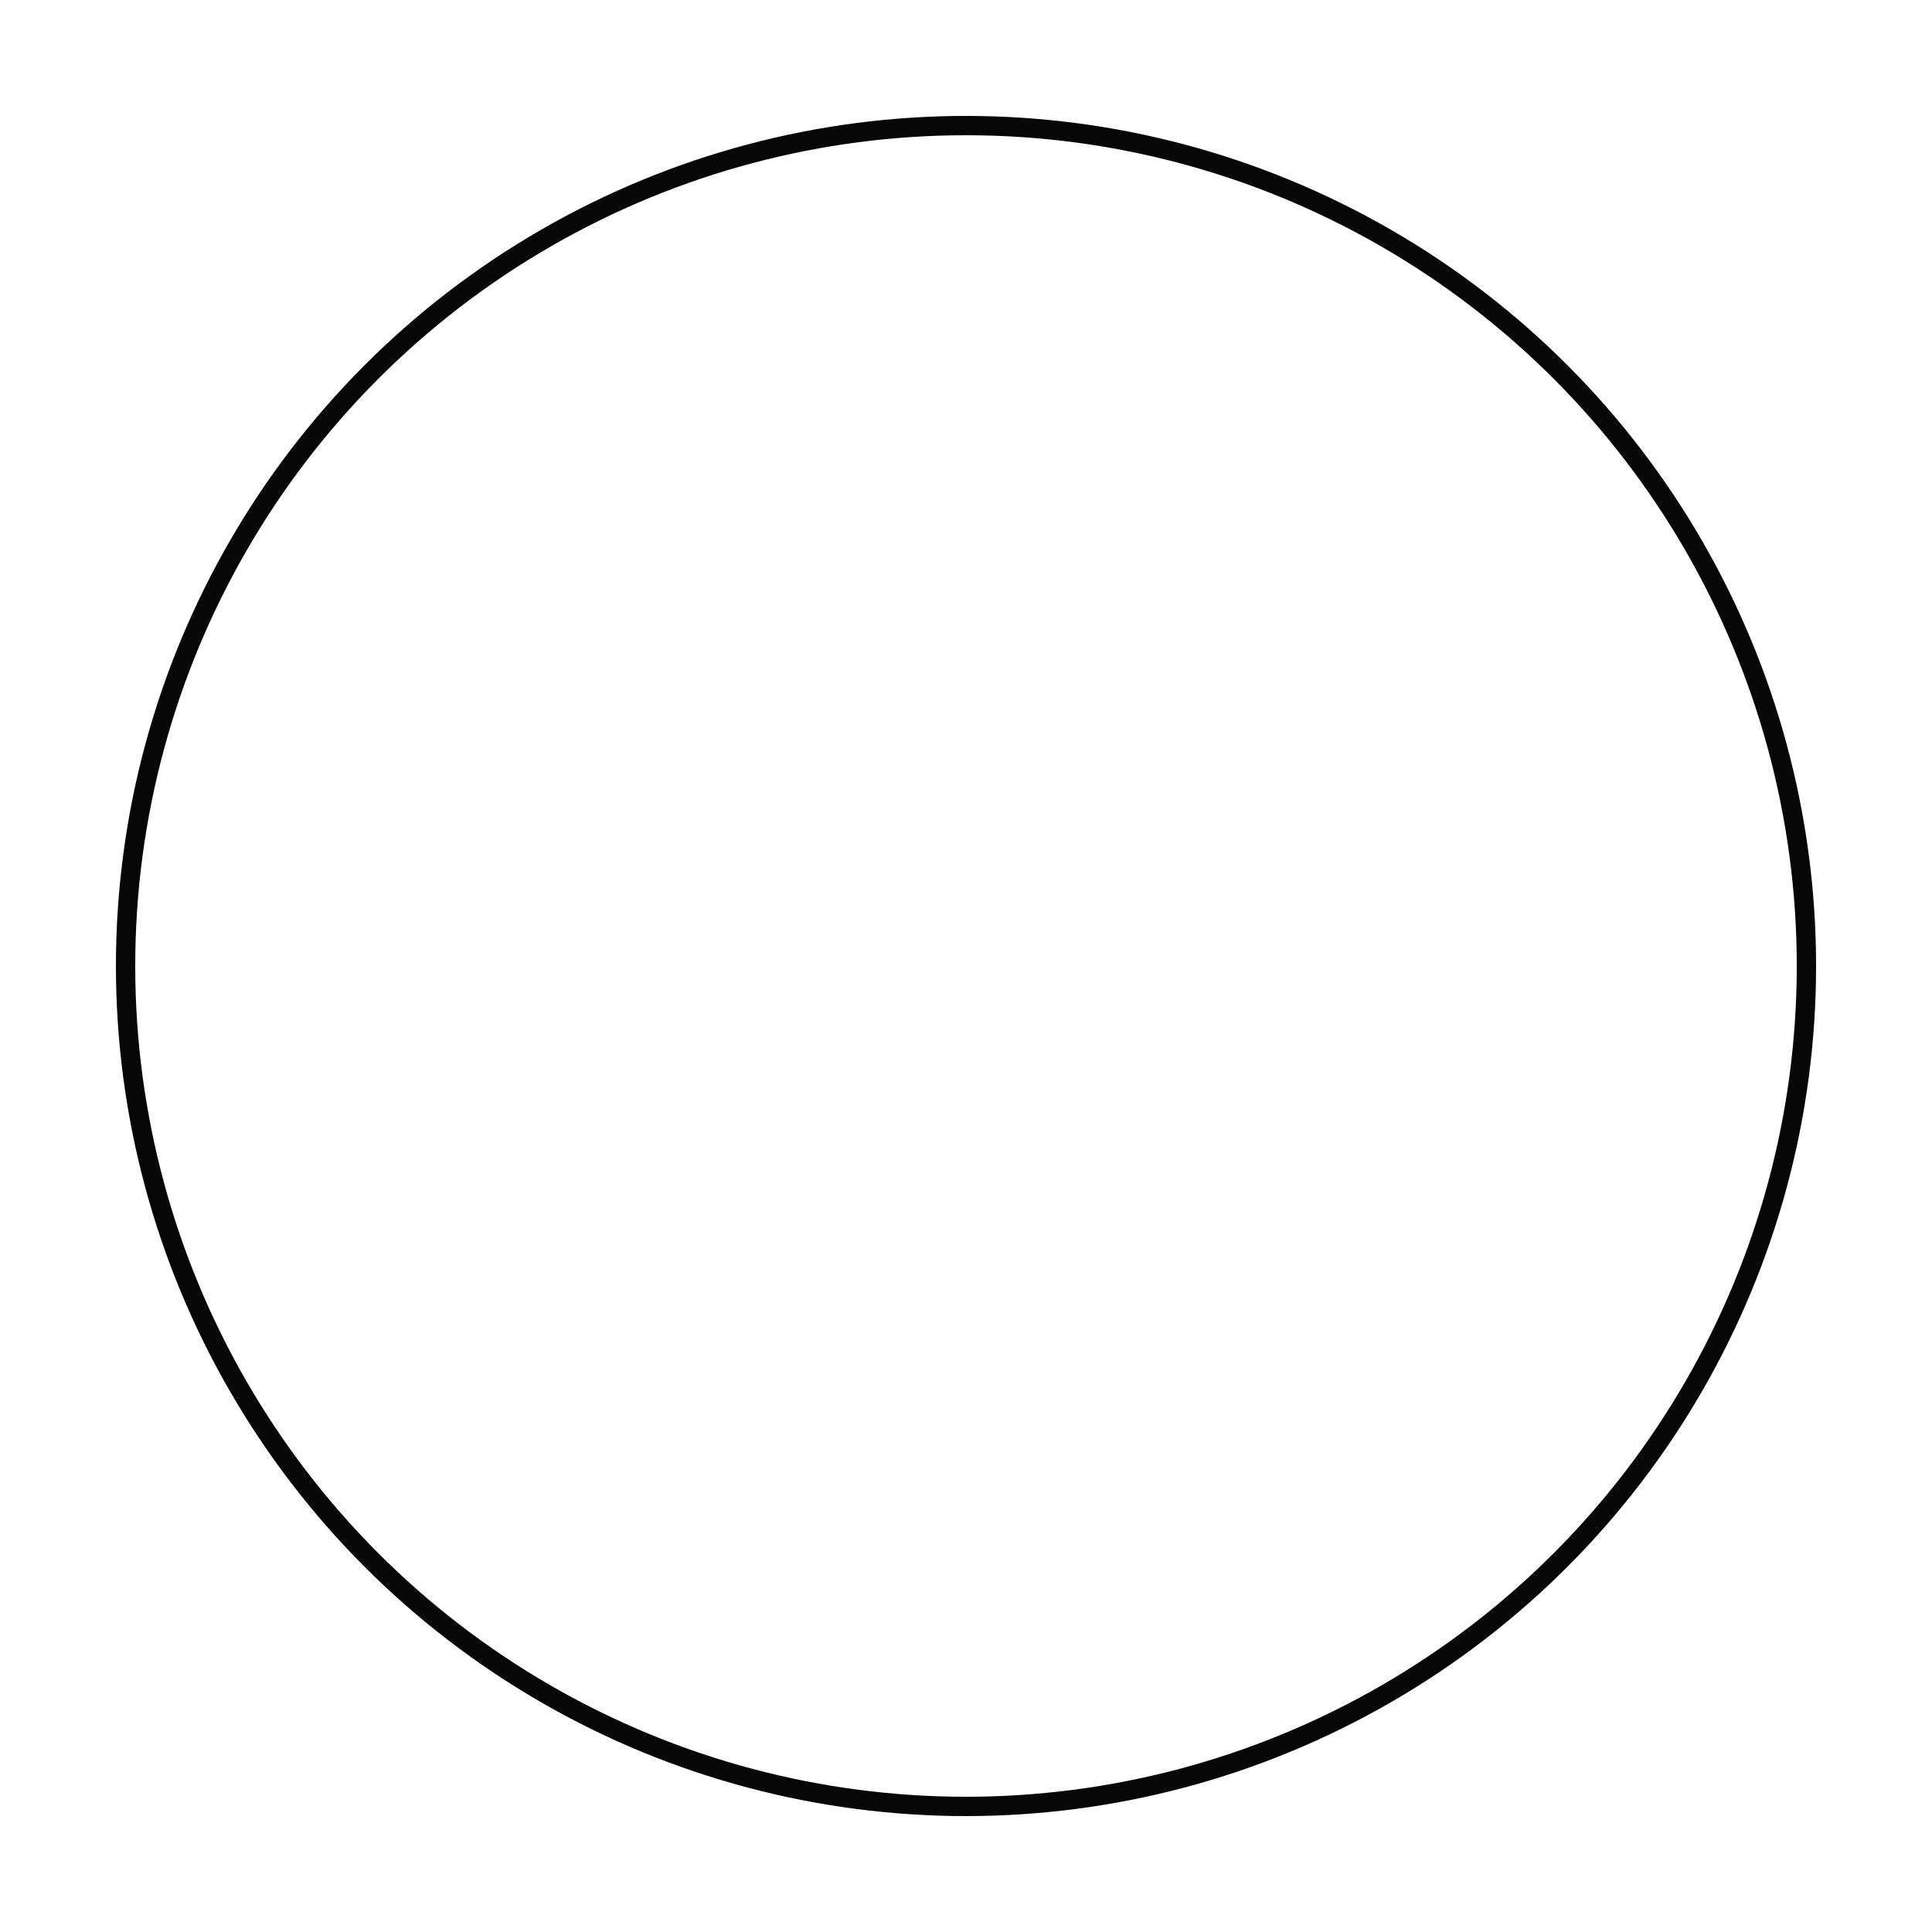 <?xml version="1.0" encoding="utf-8"?>
<!-- Generator: Adobe Illustrator 21.0.2, SVG Export Plug-In . SVG Version: 6.00 Build 0)  -->
<svg version="1.1" xmlns="http://www.w3.org/2000/svg" xmlns:xlink="http://www.w3.org/1999/xlink" x="0px" y="0px"
	 viewBox="0 0 100 100" style="enable-background:new 0 0 100 100;" xml:space="preserve">
<style type="text/css">
	.st0{display:none;}
	.st1{display:inline;}
	.st2{display:inline;fill:none;stroke:#000000;stroke-width:0.5;stroke-linecap:round;stroke-miterlimit:10;}
	.st3{display:inline;fill:none;stroke:#070707;stroke-width:0.25;stroke-miterlimit:10;}
	.st4{fill:none;stroke:#070707;stroke-miterlimit:10;}
</style>
<g id="Layer_1" class="st0">
	<g class="st1">
		<path d="M75,86c-14.1,0-25.5-11.4-25.5-25.5V39.5C49.5,26,38.5,15,25,15c-0.3,0-0.5-0.2-0.5-0.5S24.7,14,25,14
			c14.1,0,25.5,11.4,25.5,25.5v21.1C50.5,74,61.5,85,75,85c0.3,0,0.5,0.2,0.5,0.5S75.3,86,75,86z"/>
	</g>
	<g class="st1">
		<path d="M78.6,83.2c-14,1.5-26.6-8.7-28-22.7l-2.2-21C47,26.1,34.9,16.4,21.5,17.8c-0.3,0-0.5-0.2-0.5-0.4c0-0.3,0.2-0.5,0.4-0.5
			c14-1.5,26.6,8.7,28,22.7l2.2,21C53,73.9,65.1,83.6,78.5,82.2c0.3,0,0.5,0.2,0.5,0.4C79.1,82.9,78.9,83.2,78.6,83.2z"/>
	</g>
	<g class="st1">
		<path d="M81.9,80C68.2,83,54.6,74.2,51.7,60.4l-4.4-20.6c-2.8-13.2-15.8-21.7-29.1-18.9c-0.3,0.1-0.5-0.1-0.6-0.4
			c-0.1-0.3,0.1-0.5,0.4-0.6c13.8-2.9,27.3,5.9,30.2,19.6l4.4,20.6c2.8,13.2,15.8,21.7,29.1,18.9c0.3-0.1,0.5,0.1,0.6,0.4
			C82.4,79.7,82.2,80,81.9,80z"/>
	</g>
	<g class="st1">
		<path d="M84.9,76.5c-13.4,4.3-27.8-3-32.1-16.4l-6.5-20c-4.2-12.8-18-19.9-30.9-15.7c-0.3,0.1-0.5-0.1-0.6-0.3s0.1-0.5,0.3-0.6
			c13.4-4.3,27.8,3,32.1,16.4l6.5,20c4.2,12.8,18,19.9,30.9,15.7c0.3-0.1,0.5,0.1,0.6,0.3C85.3,76.2,85.2,76.5,84.9,76.5z"/>
	</g>
	<g class="st1">
		<path d="M87.5,72.8c-12.8,5.7-27.9-0.1-33.7-12.9l-8.6-19.2c-5.5-12.3-20-17.9-32.3-12.4c-0.3,0.1-0.5,0-0.7-0.3s0-0.5,0.3-0.7
			c12.8-5.7,27.9,0.1,33.7,12.9l8.6,19.2c5.5,12.3,20,17.9,32.3,12.4c0.3-0.1,0.5,0,0.7,0.3C87.9,72.3,87.7,72.6,87.5,72.8z"/>
	</g>
	<g class="st1">
		<path d="M89.7,68.7c-12.2,7-27.8,2.8-34.8-9.3L44.3,41.1c-6.8-11.7-21.8-15.7-33.5-9c-0.2,0.1-0.5,0.1-0.7-0.2
			c-0.1-0.2-0.1-0.5,0.2-0.7c12.2-7,27.8-2.8,34.8,9.3l10.5,18.2c6.8,11.7,21.8,15.7,33.5,9c0.2-0.1,0.5-0.1,0.7,0.2
			C90,68.3,89.9,68.6,89.7,68.7z"/>
	</g>
	<g class="st1">
		<path d="M91.4,64.5c-11.4,8.3-27.4,5.7-35.6-5.6l-12.4-17c-7.9-10.9-23.3-13.4-34.2-5.4c-0.2,0.2-0.5,0.1-0.7-0.1
			c-0.2-0.2-0.1-0.5,0.1-0.7c11.4-8.3,27.4-5.7,35.6,5.6l12.4,17c7.9,10.9,23.3,13.4,34.2,5.4c0.2-0.2,0.5-0.1,0.7,0.1
			S91.6,64.3,91.4,64.5z"/>
	</g>
	<g class="st1">
		<path d="M92.7,60.1c-10.4,9.4-26.6,8.6-36-1.9L42.6,42.5c-9-10-24.6-10.9-34.6-1.8c-0.2,0.2-0.5,0.2-0.7,0c-0.2-0.2-0.2-0.5,0-0.7
			c10.4-9.4,26.6-8.6,36,1.9l14.1,15.7c9,10,24.6,10.9,34.6,1.8c0.2-0.2,0.5-0.2,0.7,0C92.9,59.6,92.9,59.9,92.7,60.1z"/>
	</g>
	<g class="st1">
		<path d="M93.5,55.5c-9.4,10.4-25.6,11.3-36,1.9L41.8,43.3c-10-9-25.6-8.2-34.6,1.8c-0.2,0.2-0.5,0.2-0.7,0s-0.2-0.5,0-0.7
			c9.4-10.4,25.6-11.3,36-1.9l15.7,14.1c10,9,25.6,8.2,34.6-1.8c0.2-0.2,0.5-0.2,0.7,0C93.7,55,93.7,55.3,93.5,55.5z"/>
	</g>
	<g class="st1">
		<path d="M93.8,51c-8.3,11.4-24.2,13.9-35.6,5.6l-17-12.4C30.3,36.3,14.9,38.7,7,49.6c-0.2,0.2-0.5,0.3-0.7,0.1S6,49.3,6.2,49
			c8.3-11.4,24.2-13.9,35.6-5.6l17,12.4c10.9,7.9,26.3,5.5,34.2-5.4c0.2-0.2,0.5-0.3,0.7-0.1S94,50.7,93.8,51z"/>
	</g>
	<g class="st1">
		<path d="M93.7,46.4c-7,12.2-22.7,16.4-34.8,9.3L40.6,45.2c-11.7-6.8-26.7-2.7-33.5,9c-0.1,0.2-0.4,0.3-0.7,0.2
			c-0.2-0.1-0.3-0.4-0.2-0.7c7-12.2,22.7-16.4,34.8-9.3l18.2,10.5c11.7,6.8,26.7,2.7,33.5-9c0.1-0.2,0.4-0.3,0.7-0.2
			S93.8,46.1,93.7,46.4z"/>
	</g>
	<g class="st1">
		<path d="M93.1,41.8c-5.7,12.8-20.8,18.6-33.7,12.9l-19.2-8.6c-12.3-5.5-26.9,0.1-32.3,12.4c-0.1,0.3-0.4,0.4-0.7,0.3
			c-0.3-0.1-0.4-0.4-0.3-0.7c5.7-12.8,20.8-18.6,33.7-12.9l19.2,8.6c12.3,5.5,26.9-0.1,32.3-12.4c0.1-0.3,0.4-0.4,0.7-0.3
			S93.2,41.6,93.1,41.8z"/>
	</g>
	<g class="st1">
		<path d="M92,37.4c-4.3,13.4-18.8,20.7-32.1,16.4l-20-6.5C27,43,13.1,50.1,9,62.9c-0.1,0.3-0.4,0.4-0.6,0.3
			c-0.3-0.1-0.4-0.4-0.3-0.6c4.3-13.4,18.8-20.7,32.1-16.4l20,6.5C73,57,86.9,49.9,91,37c0.1-0.3,0.4-0.4,0.6-0.3
			C91.9,36.8,92.1,37.1,92,37.4z"/>
	</g>
	<g class="st1">
		<path d="M90.4,33C87.5,46.8,74,55.6,60.2,52.7l-20.6-4.4C26.4,45.5,13.3,54,10.5,67.2c-0.1,0.3-0.3,0.4-0.6,0.4
			c-0.3-0.1-0.4-0.3-0.4-0.6C12.5,53.2,26,44.4,39.8,47.3l20.6,4.4c13.2,2.8,26.2-5.7,29.1-18.9c0.1-0.3,0.3-0.4,0.6-0.4
			C90.3,32.5,90.5,32.8,90.4,33z"/>
	</g>
	<g class="st1">
		<path d="M88.5,28.9c-1.5,14-14,24.2-28,22.7l-21-2.2C26,48,14,57.8,12.5,71.2c0,0.3-0.3,0.5-0.5,0.4c-0.3,0-0.5-0.3-0.4-0.5
			c1.5-14,14-24.2,28-22.7l21,2.2C74,52,86,42.2,87.5,28.8c0-0.3,0.3-0.5,0.5-0.4C88.3,28.4,88.5,28.6,88.5,28.9z"/>
	</g>
	<g class="st1">
		<path d="M86,25c0,14.1-11.4,25.5-25.5,25.5H39.5C26,50.5,15,61.5,15,75c0,0.3-0.2,0.5-0.5,0.5S14,75.3,14,75
			c0-14.1,11.4-25.5,25.5-25.5h21.1C74,49.5,85,38.5,85,25c0-0.3,0.2-0.5,0.5-0.5S86,24.7,86,25z"/>
	</g>
	<g class="st1">
		<path d="M83.2,21.4c1.5,14-8.7,26.6-22.7,28l-21,2.2C26.1,53,16.4,65.1,17.8,78.5c0,0.3-0.2,0.5-0.4,0.5c-0.3,0-0.5-0.2-0.5-0.4
			c-1.5-14,8.7-26.6,22.7-28l21-2.2C73.9,47,83.6,34.9,82.2,21.5c0-0.3,0.2-0.5,0.4-0.5C82.9,20.9,83.2,21.1,83.2,21.4z"/>
	</g>
	<g class="st1">
		<path d="M80,18.1c2.9,13.8-5.9,27.3-19.6,30.2l-20.6,4.4c-13.2,2.8-21.7,15.8-18.9,29.1c0.1,0.3-0.1,0.5-0.4,0.6
			c-0.3,0.1-0.5-0.1-0.6-0.4C17,68.2,25.8,54.6,39.6,51.7l20.6-4.4c13.2-2.8,21.7-15.8,18.9-29.1c-0.1-0.3,0.1-0.5,0.4-0.6
			C79.7,17.6,80,17.8,80,18.1z"/>
	</g>
	<g class="st1">
		<path d="M76.5,15.1c4.3,13.4-3,27.8-16.4,32.1l-20,6.5c-12.8,4.2-19.9,18-15.7,30.9c0.1,0.3-0.1,0.5-0.3,0.6
			c-0.3,0.1-0.5-0.1-0.6-0.3c-4.3-13.4,3-27.8,16.4-32.1l20-6.5c12.8-4.2,19.9-18,15.7-30.9c-0.1-0.3,0.1-0.5,0.3-0.6
			S76.5,14.8,76.5,15.1z"/>
	</g>
	<g class="st1">
		<path d="M72.8,12.5c5.7,12.8-0.1,27.9-12.9,33.7l-19.2,8.6c-12.3,5.5-17.9,20-12.4,32.3c0.1,0.3,0,0.5-0.3,0.7
			c-0.3,0.1-0.5,0-0.7-0.3c-5.7-12.8,0.1-27.9,12.9-33.7l19.2-8.6c12.3-5.5,17.9-20,12.4-32.3c-0.1-0.3,0-0.5,0.3-0.7
			S72.6,12.3,72.8,12.5z"/>
	</g>
	<g class="st1">
		<path d="M68.7,10.3c7,12.2,2.8,27.8-9.3,34.8L41.1,55.7c-11.7,6.8-15.7,21.8-9,33.5c0.1,0.2,0.1,0.5-0.2,0.7
			c-0.2,0.1-0.5,0.1-0.7-0.2c-7-12.2-2.8-27.8,9.3-34.8l18.2-10.5c11.7-6.8,15.7-21.8,9-33.5c-0.1-0.2-0.1-0.5,0.2-0.7
			S68.6,10.1,68.7,10.3z"/>
	</g>
	<g class="st1">
		<path d="M64.5,8.6c8.3,11.4,5.7,27.4-5.6,35.6l-17,12.4c-10.9,7.9-13.4,23.3-5.4,34.2c0.2,0.2,0.1,0.5-0.1,0.7
			c-0.2,0.2-0.5,0.1-0.7-0.1c-8.3-11.4-5.7-27.4,5.6-35.6l17-12.4c10.9-7.9,13.4-23.3,5.4-34.2c-0.2-0.2-0.1-0.5,0.1-0.7
			C64,8.3,64.3,8.4,64.5,8.6z"/>
	</g>
	<g class="st1">
		<path d="M60.1,7.3c9.4,10.4,8.6,26.6-1.9,36L42.5,57.4c-10,9-10.9,24.6-1.8,34.6c0.2,0.2,0.2,0.5,0,0.7c-0.2,0.2-0.5,0.2-0.7,0
			c-9.4-10.4-8.6-26.6,1.9-36l15.7-14.1c10-9,10.9-24.6,1.8-34.6c-0.2-0.2-0.2-0.5,0-0.7C59.6,7.1,59.9,7.1,60.1,7.3z"/>
	</g>
	<g class="st1">
		<path d="M55.5,6.5c10.4,9.4,11.3,25.6,1.9,36L43.3,58.2c-9,10-8.2,25.6,1.8,34.6c0.2,0.2,0.2,0.5,0,0.7c-0.2,0.2-0.5,0.2-0.7,0
			c-10.4-9.4-11.3-25.6-1.9-36l14.1-15.7c9-10,8.2-25.6-1.8-34.6c-0.2-0.2-0.2-0.5,0-0.7S55.3,6.3,55.5,6.5z"/>
	</g>
	<g class="st1">
		<path d="M51,6.2c11.4,8.3,13.9,24.2,5.6,35.6l-12.4,17c-7.9,10.9-5.5,26.3,5.4,34.2c0.2,0.2,0.3,0.5,0.1,0.7
			C49.6,94,49.3,94,49,93.8c-11.4-8.3-13.9-24.2-5.6-35.6l12.4-17c7.9-10.9,5.5-26.3-5.4-34.2c-0.2-0.2-0.3-0.5-0.1-0.7
			C50.4,6,50.7,6,51,6.2z"/>
	</g>
	<g class="st1">
		<path d="M46.4,6.3c12.2,7,16.4,22.7,9.3,34.8L45.2,59.4c-6.8,11.7-2.7,26.7,9,33.5c0.2,0.1,0.3,0.4,0.2,0.7
			c-0.1,0.2-0.4,0.3-0.7,0.2c-12.2-7-16.4-22.7-9.3-34.8l10.5-18.2c6.8-11.7,2.7-26.7-9-33.5c-0.2-0.1-0.3-0.4-0.2-0.7
			C45.8,6.2,46.1,6.2,46.4,6.3z"/>
	</g>
	<g class="st1">
		<path d="M41.8,6.9c12.8,5.7,18.6,20.8,12.9,33.7l-8.6,19.2c-5.5,12.3,0.1,26.9,12.4,32.3c0.3,0.1,0.4,0.4,0.3,0.7
			c-0.1,0.3-0.4,0.4-0.7,0.3c-12.8-5.7-18.6-20.8-12.9-33.7l8.6-19.2c5.5-12.3-0.1-26.9-12.4-32.3c-0.3-0.1-0.4-0.4-0.3-0.7
			C41.3,6.9,41.6,6.8,41.8,6.9z"/>
	</g>
	<g class="st1">
		<path d="M37.4,8c13.4,4.3,20.7,18.8,16.4,32.1l-6.5,20C43,73,50.1,86.9,63,91c0.3,0.1,0.4,0.4,0.3,0.6s-0.4,0.4-0.6,0.3
			c-13.4-4.3-20.7-18.8-16.4-32.1l6.5-20C57,27,49.9,13.1,37,9c-0.3-0.1-0.4-0.4-0.3-0.6C36.8,8.1,37.1,7.9,37.4,8z"/>
	</g>
	<g class="st1">
		<path d="M33,9.6C46.8,12.5,55.6,26,52.7,39.8l-4.4,20.6C45.5,73.6,54,86.7,67.2,89.5c0.3,0.1,0.4,0.3,0.4,0.6
			c-0.1,0.3-0.3,0.4-0.6,0.4C53.2,87.5,44.4,74,47.3,60.2l4.4-20.6c2.8-13.2-5.7-26.2-18.9-29.1c-0.3-0.1-0.4-0.3-0.4-0.6
			C32.5,9.7,32.8,9.5,33,9.6z"/>
	</g>
	<g class="st1">
		<path d="M28.9,11.5c14,1.5,24.2,14,22.7,28l-2.2,21C48,74,57.8,86,71.2,87.5c0.3,0,0.5,0.3,0.4,0.5c0,0.3-0.3,0.5-0.5,0.4
			c-14-1.5-24.2-14-22.7-28l2.2-21C52,26,42.2,14,28.8,12.5c-0.3,0-0.5-0.3-0.4-0.5C28.4,11.7,28.6,11.5,28.9,11.5z"/>
	</g>
</g>
<g id="Layer_2" class="st0">
	<path class="st2" d="M84,22.7C84,37.8,71.8,50,56.7,50H43.3C28.2,50,16,62.2,16,77.3"/>
	<path class="st2" d="M82.5,20.9C83.3,36,71.8,48.9,56.7,49.6l-13.4,0.7C28.2,51.1,16.7,64,17.5,79.1"/>
	<path class="st2" d="M81,19.3c1.6,15-9.3,28.4-24.3,30l-13.3,1.4c-15,1.6-25.9,15-24.3,30"/>
	<path class="st2" d="M79.3,17.7c2.4,14.9-7.8,28.9-22.7,31.3L43.4,51c-14.9,2.4-25.1,16.4-22.7,31.3"/>
	<path class="st2" d="M77.6,16.2c3.1,14.8-6.3,29.3-21,32.4l-13.1,2.8c-14.8,3.1-24.2,17.6-21,32.4"/>
	<path class="st2" d="M75.8,14.8c3.9,14.6-4.7,29.6-19.3,33.5l-12.9,3.5C29,55.6,20.3,70.6,24.2,85.2"/>
	<path class="st2" d="M73.9,13.5c4.7,14.3-3.2,29.8-17.5,34.4l-12.7,4.1c-14.3,4.7-22.2,20.1-17.5,34.4"/>
	<path class="st2" d="M72,12.3c5.4,14.1-1.6,29.9-15.7,35.3l-12.5,4.8C29.7,57.8,22.6,73.6,28,87.7"/>
	<path class="st2" d="M70,11.2c6.1,13.8-0.1,29.9-13.8,36.1l-12.2,5.4C30.1,58.9,23.9,75,30,88.8"/>
	<path class="st2" d="M67.9,10.2C74.8,23.7,69.4,40.1,56,47L44,53c-13.4,6.8-18.8,23.3-11.9,36.7"/>
	<path class="st2" d="M65.8,9.3c7.5,13.1,3.1,29.8-10,37.3l-11.6,6.7c-13.1,7.5-17.5,24.3-10,37.3"/>
	<path class="st2" d="M63.6,8.6c8.2,12.7,4.6,29.6-8,37.8l-11.2,7.3c-12.7,8.2-16.3,25.1-8,37.8"/>
	<path class="st2" d="M61.5,7.9c8.9,12.2,6.2,29.3-6,38.2l-10.8,7.9c-12.2,8.9-14.9,26-6,38.2"/>
	<path class="st2" d="M59.2,7.4c9.5,11.7,7.7,28.9-4,38.4l-10.4,8.4c-11.7,9.5-13.5,26.7-4,38.4"/>
	<path class="st2" d="M57,6.9c10.1,11.2,9.2,28.5-2,38.6l-9.9,9c-11.2,10.1-12.1,27.4-2,38.6"/>
	<path class="st2" d="M54.7,6.6c10.7,10.7,10.7,28,0,38.6l-9.5,9.5c-10.7,10.7-10.7,28,0,38.6"/>
	<path class="st2" d="M52.5,6.4c11.2,10.1,12.1,27.4,2,38.6l-9,9.9c-10.1,11.2-9.2,28.5,2,38.6"/>
	<path class="st2" d="M50.2,6.4c11.7,9.5,13.5,26.7,4,38.4l-8.4,10.4c-9.5,11.7-7.7,28.9,4,38.4"/>
	<path class="st2" d="M47.9,6.4c12.2,8.9,14.9,26,6,38.2l-7.9,10.8c-8.9,12.2-6.2,29.3,6,38.2"/>
	<path class="st2" d="M45.6,6.6c12.7,8.2,16.3,25.1,8,37.8l-7.3,11.2c-8.2,12.7-4.6,29.6,8,37.8"/>
	<path class="st2" d="M43.3,6.9c13.1,7.5,17.5,24.3,10,37.3l-6.7,11.6c-7.5,13.1-3.1,29.8,10,37.3"/>
	<path class="st2" d="M41.1,7.3C54.5,14.1,59.9,30.6,53,44L47,56c-6.8,13.4-1.5,29.9,11.9,36.7"/>
	<path class="st2" d="M38.9,7.8c13.8,6.1,20,22.3,13.8,36.1l-5.4,12.2C41.1,69.9,47.3,86,61.1,92.2"/>
	<path class="st2" d="M36.7,8.5c14.1,5.4,21.1,21.2,15.7,35.3l-4.8,12.5c-5.4,14.1,1.6,29.9,15.7,35.3"/>
	<path class="st2" d="M34.5,9.2c14.3,4.7,22.2,20.1,17.5,34.4l-4.1,12.7c-4.7,14.3,3.2,29.8,17.5,34.4"/>
	<path class="st2" d="M32.4,10.1C47,14,55.6,29,51.7,43.5l-3.5,12.9C44.4,71,53,86,67.6,89.9"/>
	<path class="st2" d="M30.3,11.1c14.8,3.1,24.2,17.6,21,32.4l-2.8,13.1c-3.1,14.8,6.3,29.3,21,32.4"/>
	<path class="st2" d="M28.3,12.1C43.2,14.5,53.4,28.5,51,43.4L49,56.6c-2.4,14.9,7.8,28.9,22.7,31.3"/>
	<path class="st2" d="M26.4,13.3c15,1.6,25.9,15,24.3,30l-1.4,13.3c-1.6,15,9.3,28.4,24.3,30"/>
	<path class="st2" d="M24.5,14.6c15.1,0.8,26.6,13.6,25.9,28.7l-0.7,13.4c-0.8,15.1,10.8,27.9,25.9,28.7"/>
	<path class="st2" d="M22.7,16C37.8,16,50,28.2,50,43.3v13.4C50,71.8,62.2,84,77.3,84"/>
	<path class="st2" d="M20.9,17.5C36,16.7,48.9,28.2,49.6,43.3l0.7,13.4C51.1,71.8,64,83.3,79.1,82.5"/>
	<path class="st2" d="M19.3,19c15-1.6,28.4,9.3,30,24.3l1.4,13.3c1.6,15,15,25.9,30,24.3"/>
	<path class="st2" d="M17.7,20.7c14.9-2.4,28.9,7.8,31.3,22.7L51,56.6c2.4,14.9,16.4,25.1,31.3,22.7"/>
	<path class="st2" d="M16.2,22.4c14.8-3.1,29.3,6.3,32.4,21l2.8,13.1c3.1,14.8,17.6,24.2,32.4,21"/>
	<path class="st2" d="M14.8,24.2c14.6-3.9,29.6,4.7,33.5,19.3l3.5,12.9C55.6,71,70.6,79.7,85.2,75.8"/>
	<path class="st2" d="M13.5,26.1c14.3-4.7,29.8,3.2,34.4,17.5l4.1,12.7c4.7,14.3,20.1,22.2,34.4,17.5"/>
	<path class="st2" d="M12.3,28c14.1-5.4,29.9,1.6,35.3,15.7l4.8,12.5C57.8,70.3,73.6,77.4,87.7,72"/>
	<path class="st2" d="M11.2,30c13.8-6.1,29.9,0.1,36.1,13.8l5.4,12.2C58.9,69.9,75,76.1,88.8,70"/>
	<path class="st2" d="M10.2,32.1C23.7,25.2,40.1,30.6,47,44L53,56c6.8,13.4,23.3,18.8,36.7,11.9"/>
	<path class="st2" d="M9.3,34.2c13.1-7.5,29.8-3.1,37.3,10l6.7,11.6c7.5,13.1,24.3,17.5,37.3,10"/>
	<path class="st2" d="M8.6,36.4c12.7-8.2,29.6-4.6,37.8,8l7.3,11.2c8.2,12.7,25.1,16.3,37.8,8"/>
	<path class="st2" d="M7.9,38.5c12.2-8.9,29.3-6.2,38.2,6l7.9,10.8c8.9,12.2,26,14.9,38.2,6"/>
	<path class="st2" d="M7.4,40.8c11.7-9.5,28.9-7.7,38.4,4l8.4,10.4c9.5,11.7,26.7,13.5,38.4,4"/>
	<path class="st2" d="M6.9,43c11.2-10.1,28.5-9.2,38.6,2l9,9.9c10.1,11.2,27.4,12.1,38.6,2"/>
	<path class="st2" d="M6.6,45.3c10.7-10.7,28-10.7,38.6,0l9.5,9.5c10.7,10.7,28,10.7,38.6,0"/>
	<path class="st2" d="M6.4,47.5c10.1-11.2,27.4-12.1,38.6-2l9.9,9c11.2,10.1,28.5,9.2,38.6-2"/>
	<path class="st2" d="M6.4,49.8c9.5-11.7,26.7-13.5,38.4-4l10.4,8.4c11.7,9.5,28.9,7.7,38.4-4"/>
	<path class="st2" d="M6.4,52.1c8.9-12.2,26-14.9,38.2-6l10.8,7.9c12.2,8.9,29.3,6.2,38.2-6"/>
	<path class="st2" d="M6.6,54.4c8.2-12.7,25.1-16.3,37.8-8l11.2,7.3c12.7,8.2,29.6,4.6,37.8-8"/>
	<path class="st2" d="M6.9,56.7c7.5-13.1,24.3-17.5,37.3-10l11.6,6.7c13.1,7.5,29.8,3.1,37.3-10"/>
	<path class="st2" d="M7.3,58.9C14.1,45.5,30.6,40.1,44,47L56,53c13.4,6.8,29.9,1.5,36.7-11.9"/>
	<path class="st2" d="M7.8,61.1c6.1-13.8,22.3-20,36.1-13.8l12.2,5.4c13.8,6.1,29.9-0.1,36.1-13.8"/>
	<path class="st2" d="M8.5,63.3c5.4-14.1,21.2-21.1,35.3-15.7l12.5,4.8c14.1,5.4,29.9-1.6,35.3-15.7"/>
	<path class="st2" d="M9.2,65.5c4.7-14.3,20.1-22.2,34.4-17.5l12.7,4.1c14.3,4.7,29.8-3.2,34.4-17.5"/>
	<path class="st2" d="M10.1,67.6C14,53,29,44.4,43.5,48.3l12.9,3.5C71,55.6,86,47,89.9,32.4"/>
	<path class="st2" d="M11.1,69.7c3.1-14.8,17.6-24.2,32.4-21l13.1,2.8c14.8,3.1,29.3-6.3,32.4-21"/>
	<path class="st2" d="M12.1,71.7C14.5,56.8,28.5,46.6,43.4,49L56.6,51c14.9,2.4,28.9-7.8,31.3-22.7"/>
	<path class="st2" d="M13.3,73.6c1.6-15,15-25.9,30-24.3l13.3,1.4c15,1.6,28.4-9.3,30-24.3"/>
	<path class="st2" d="M14.6,75.5c0.8-15.1,13.6-26.6,28.7-25.9l13.4,0.7c15.1,0.8,27.9-10.8,28.7-25.9"/>
</g>
<g id="Layer_3" class="st0">
	<path class="st3" d="M92.9,42.4C83.2,56.4,63.9,59.8,50,50s-33.2-6.4-42.9,7.6"/>
	<path class="st3" d="M92.5,41C83.3,55.2,64.3,59.3,50,50s-33.3-5.2-42.5,9"/>
	<path class="st3" d="M92.3,39.5C83.5,54.1,64.5,58.7,50,50S16.5,45.9,7.7,60.5"/>
	<path class="st3" d="M91.8,38c-8.3,14.8-27,20.3-41.8,12S16.4,47.1,8.2,62"/>
	<path class="st3" d="M91.4,36.6C83.7,51.7,65.2,57.7,50,50S16.3,48.3,8.6,63.4"/>
	<path class="st3" d="M90.9,35.1C83.7,50.6,65.4,57.2,50,50S16.3,49.4,9.1,64.9"/>
	<path class="st3" d="M90.3,33.7C83.7,49.4,65.7,56.6,50,50S16.3,50.6,9.7,66.3"/>
	<path class="st3" d="M89.8,32.3C83.7,48.2,65.8,56.1,50,50s-33.7,1.8-39.8,17.7"/>
	<path class="st3" d="M89.1,30.9C83.6,47,66.1,55.5,50,50s-33.6,3-39.1,19.1"/>
	<path class="st3" d="M88.4,29.6C83.4,45.9,66.3,55,50,50s-33.4,4.1-38.4,20.4"/>
	<path class="st3" d="M87.7,28.3C83.3,44.7,66.4,54.4,50,50s-33.3,5.3-37.7,21.7"/>
	<path class="st3" d="M86.9,26.9C83.1,43.5,66.6,53.9,50,50s-33.1,6.5-36.9,23.1"/>
	<path class="st3" d="M86.1,25.7C82.9,42.4,66.7,53.2,50,50s-32.9,7.6-36.1,24.3"/>
	<path class="st3" d="M85.2,24.4C82.6,41.2,66.8,52.7,50,50c-16.8-2.7-32.6,8.8-35.2,25.6"/>
	<path class="st3" d="M84.3,23.2C82.2,40.1,66.9,52,50,50s-32.2,9.9-34.3,26.8"/>
	<path class="st3" d="M83.3,22C81.9,38.9,66.9,51.5,50,50c-16.9-1.5-31.9,11.1-33.3,28"/>
	<path class="st3" d="M82.3,20.9C81.5,37.8,66.9,50.9,50,50S18.5,62.2,17.7,79.1"/>
	<path class="st3" d="M81.3,19.8C81,36.7,67,50.3,50,50c-17-0.3-31,13.3-31.3,30.2"/>
	<path class="st3" d="M80.2,18.7C80.6,35.7,67,49.7,50,50c-17,0.3-30.6,14.3-30.2,31.3"/>
	<path class="st3" d="M79.1,17.7C80,34.6,66.9,49.1,50,50S20,65.4,20.9,82.3"/>
	<path class="st3" d="M78,16.7C79.5,33.6,66.9,48.5,50,50c-16.9,1.5-29.5,16.4-28,33.3"/>
	<path class="st3" d="M76.8,15.7C78.9,32.6,66.9,48,50,50S21.1,67.4,23.2,84.3"/>
	<path class="st3" d="M75.6,14.8C78.3,31.6,66.8,47.3,50,50c-16.8,2.7-28.3,18.4-25.6,35.2"/>
	<path class="st3" d="M74.3,13.9C77.6,30.6,66.7,46.8,50,50S22.4,69.4,25.7,86.1"/>
	<path class="st3" d="M73.1,13.1C76.9,29.6,66.6,46.1,50,50S23.1,70.4,26.9,86.9"/>
	<path class="st3" d="M71.7,12.3C76.2,28.7,66.4,45.6,50,50S23.8,71.3,28.3,87.7"/>
	<path class="st3" d="M70.4,11.6C75.4,27.8,66.3,45,50,50S24.6,72.2,29.6,88.4"/>
	<path class="st3" d="M69.1,10.9C74.6,27,66.1,44.5,50,50S25.4,73,30.9,89.1"/>
	<path class="st3" d="M67.7,10.2C73.8,26.1,65.8,43.9,50,50S26.2,73.9,32.3,89.8"/>
	<path class="st3" d="M66.3,9.7C72.9,25.3,65.7,43.4,50,50S27.1,74.7,33.7,90.3"/>
	<path class="st3" d="M64.9,9.1C72.1,24.5,65.4,42.8,50,50S27.9,75.5,35.1,90.9"/>
	<path class="st3" d="M63.4,8.6C71.2,23.8,65.2,42.3,50,50S28.8,76.2,36.6,91.4"/>
	<path class="st3" d="M62,8.2C70.3,23,64.8,41.7,50,50S29.7,77,38,91.8"/>
	<path class="st3" d="M60.5,7.7C69.2,22.4,64.5,41.3,50,50S30.8,77.6,39.5,92.3"/>
	<path class="st3" d="M59,7.5c9.3,14.2,5.2,33.2-9,42.5s-18.3,28.4-9,42.5"/>
	<path class="st3" d="M57.6,7.1C67.3,21,63.9,40.2,50,50s-17.3,28.9-7.6,42.9"/>
	<path class="st3" d="M56.1,6.9C66.3,20.4,63.5,39.8,50,50s-16.3,29.6-6.1,43.1"/>
	<path class="st3" d="M54.5,6.7C65.2,19.9,63.2,39.3,50,50s-15.3,30.1-4.5,43.3"/>
	<path class="st3" d="M53,6.5c11.1,12.9,9.8,32.3-3,43.5s-14.2,30.6-3,43.5"/>
	<path class="st3" d="M51.5,6.5C63.1,19,62.4,38.4,50,50s-13.1,31-1.5,43.5"/>
	<path class="st3" d="M50,6.4C62.1,18.5,62.1,37.9,50,50s-12.1,31.5,0,43.6"/>
	<path class="st3" d="M48.5,6.5C61,18,61.6,37.6,50,50s-11,32,1.5,43.5"/>
	<path class="st3" d="M47,6.5C59.8,17.8,61.1,37.2,50,50s-9.8,32.2,3,43.5"/>
	<path class="st3" d="M45.5,6.7C58.7,17.4,60.7,36.8,50,50s-8.7,32.6,4.5,43.3"/>
	<path class="st3" d="M43.9,6.9C57.6,17.1,60.2,36.5,50,50s-7.6,32.9,6.1,43.1"/>
	<path class="st3" d="M42.4,7.1c13.9,9.8,17.3,29,7.6,42.9s-6.4,33.2,7.6,42.9"/>
	<path class="st3" d="M41,7.5c14.3,9.2,18.3,28.3,9,42.5s-5.2,33.3,9,42.5"/>
	<path class="st3" d="M39.5,7.7C54.1,16.5,58.7,35.5,50,50s-4.1,33.5,10.5,42.3"/>
	<path class="st3" d="M38,8.2c14.8,8.3,20.3,27,12,41.8s-2.9,33.6,12,41.8"/>
	<path class="st3" d="M36.6,8.6C51.7,16.3,57.7,34.8,50,50s-1.7,33.7,13.4,41.4"/>
	<path class="st3" d="M35.1,9.1C50.6,16.3,57.2,34.6,50,50s-0.6,33.7,14.9,40.9"/>
	<path class="st3" d="M33.7,9.7C49.4,16.3,56.6,34.3,50,50s0.6,33.7,16.3,40.3"/>
	<path class="st3" d="M32.3,10.2C48.2,16.3,56.1,34.2,50,50s1.8,33.7,17.7,39.8"/>
	<path class="st3" d="M30.9,10.9C47,16.4,55.5,33.9,50,50s3,33.6,19.1,39.1"/>
	<path class="st3" d="M29.6,11.6C45.9,16.6,55,33.7,50,50s4.1,33.4,20.4,38.4"/>
	<path class="st3" d="M28.3,12.3C44.7,16.7,54.4,33.6,50,50s5.3,33.3,21.7,37.7"/>
	<path class="st3" d="M26.9,13.1C43.5,16.9,53.9,33.4,50,50s6.5,33.1,23.1,36.9"/>
	<path class="st3" d="M25.7,13.9C42.4,17.1,53.2,33.3,50,50s7.6,32.9,24.3,36.1"/>
	<path class="st3" d="M24.4,14.8C41.2,17.4,52.7,33.2,50,50c-2.7,16.8,8.8,32.6,25.6,35.2"/>
	<path class="st3" d="M23.2,15.7C40.1,17.8,52,33.1,50,50s9.9,32.2,26.8,34.3"/>
	<path class="st3" d="M22,16.7C38.9,18.1,51.5,33.1,50,50s11.1,31.9,28,33.3"/>
	<path class="st3" d="M20.9,17.7C37.8,18.5,50.9,33.1,50,50s12.2,31.5,29.1,32.3"/>
	<path class="st3" d="M19.8,18.7C36.7,19,50.3,33,50,50s13.3,31,30.2,31.3"/>
	<path class="st3" d="M18.7,19.8C35.7,19.4,49.7,33,50,50s14.3,30.6,31.3,30.2"/>
	<path class="st3" d="M17.7,20.9C34.6,20,49.1,33.1,50,50s15.4,30,32.3,29.1"/>
	<path class="st3" d="M16.7,22C33.6,20.5,48.5,33.1,50,50s16.4,29.5,33.3,28"/>
	<path class="st3" d="M15.7,23.2C32.6,21.1,48,33.1,50,50s17.4,28.9,34.3,26.8"/>
	<path class="st3" d="M14.8,24.4C31.6,21.7,47.3,33.2,50,50c2.7,16.8,18.4,28.3,35.2,25.6"/>
	<path class="st3" d="M13.9,25.7C30.6,22.4,46.8,33.3,50,50s19.4,27.6,36.1,24.3"/>
	<path class="st3" d="M13.1,26.9C29.6,23.1,46.1,33.4,50,50s20.4,26.9,36.9,23.1"/>
	<path class="st3" d="M12.3,28.3C28.7,23.8,45.6,33.6,50,50s21.3,26.2,37.7,21.7"/>
	<path class="st3" d="M11.6,29.6C27.8,24.6,45,33.7,50,50s22.2,25.4,38.4,20.4"/>
	<path class="st3" d="M10.9,30.9C27,25.4,44.5,33.9,50,50s23,24.6,39.1,19.1"/>
	<path class="st3" d="M10.2,32.3C26.1,26.2,43.9,34.2,50,50s23.9,23.8,39.8,17.7"/>
	<path class="st3" d="M9.7,33.7C25.3,27.1,43.4,34.3,50,50s24.7,22.9,40.3,16.3"/>
	<path class="st3" d="M9.1,35.1C24.5,27.9,42.8,34.6,50,50s25.5,22.1,40.9,14.9"/>
	<path class="st3" d="M8.6,36.6C23.8,28.8,42.3,34.8,50,50s26.2,21.2,41.4,13.4"/>
	<path class="st3" d="M8.2,38C23,29.7,41.7,35.2,50,50s27,20.3,41.8,12"/>
	<path class="st3" d="M7.7,39.5C22.4,30.8,41.3,35.5,50,50s27.6,19.2,42.3,10.5"/>
	<path class="st3" d="M7.5,41c14.2-9.3,33.2-5.2,42.5,9s28.4,18.3,42.5,9"/>
	<path class="st3" d="M7.1,42.4C21,32.7,40.2,36.1,50,50s28.9,17.3,42.9,7.6"/>
	<path class="st3" d="M6.9,43.9C20.4,33.7,39.8,36.5,50,50s29.6,16.3,43.1,6.1"/>
	<path class="st3" d="M6.7,45.5C19.9,34.8,39.3,36.8,50,50s30.1,15.3,43.3,4.5"/>
	<path class="st3" d="M6.5,47c12.9-11.1,32.3-9.8,43.5,3s30.6,14.2,43.5,3"/>
	<path class="st3" d="M6.5,48.5C19,36.9,38.4,37.6,50,50s31,13.1,43.5,1.5"/>
	<path class="st3" d="M6.4,50C18.5,37.9,37.9,37.9,50,50s31.5,12.1,43.6,0"/>
	<path class="st3" d="M6.5,51.5C18,39,37.6,38.4,50,50s32,11,43.5-1.5"/>
	<path class="st3" d="M6.5,53C17.8,40.2,37.2,38.9,50,50s32.2,9.8,43.5-3"/>
	<path class="st3" d="M6.7,54.5C17.4,41.3,36.8,39.3,50,50s32.6,8.7,43.3-4.5"/>
	<path class="st3" d="M6.9,56.1C17.1,42.4,36.5,39.8,50,50s32.9,7.6,43.1-6.1"/>
</g>
<g id="Layer_4">
	<circle class="st4" cx="50" cy="50" r="43.5"/>
</g>
</svg>
